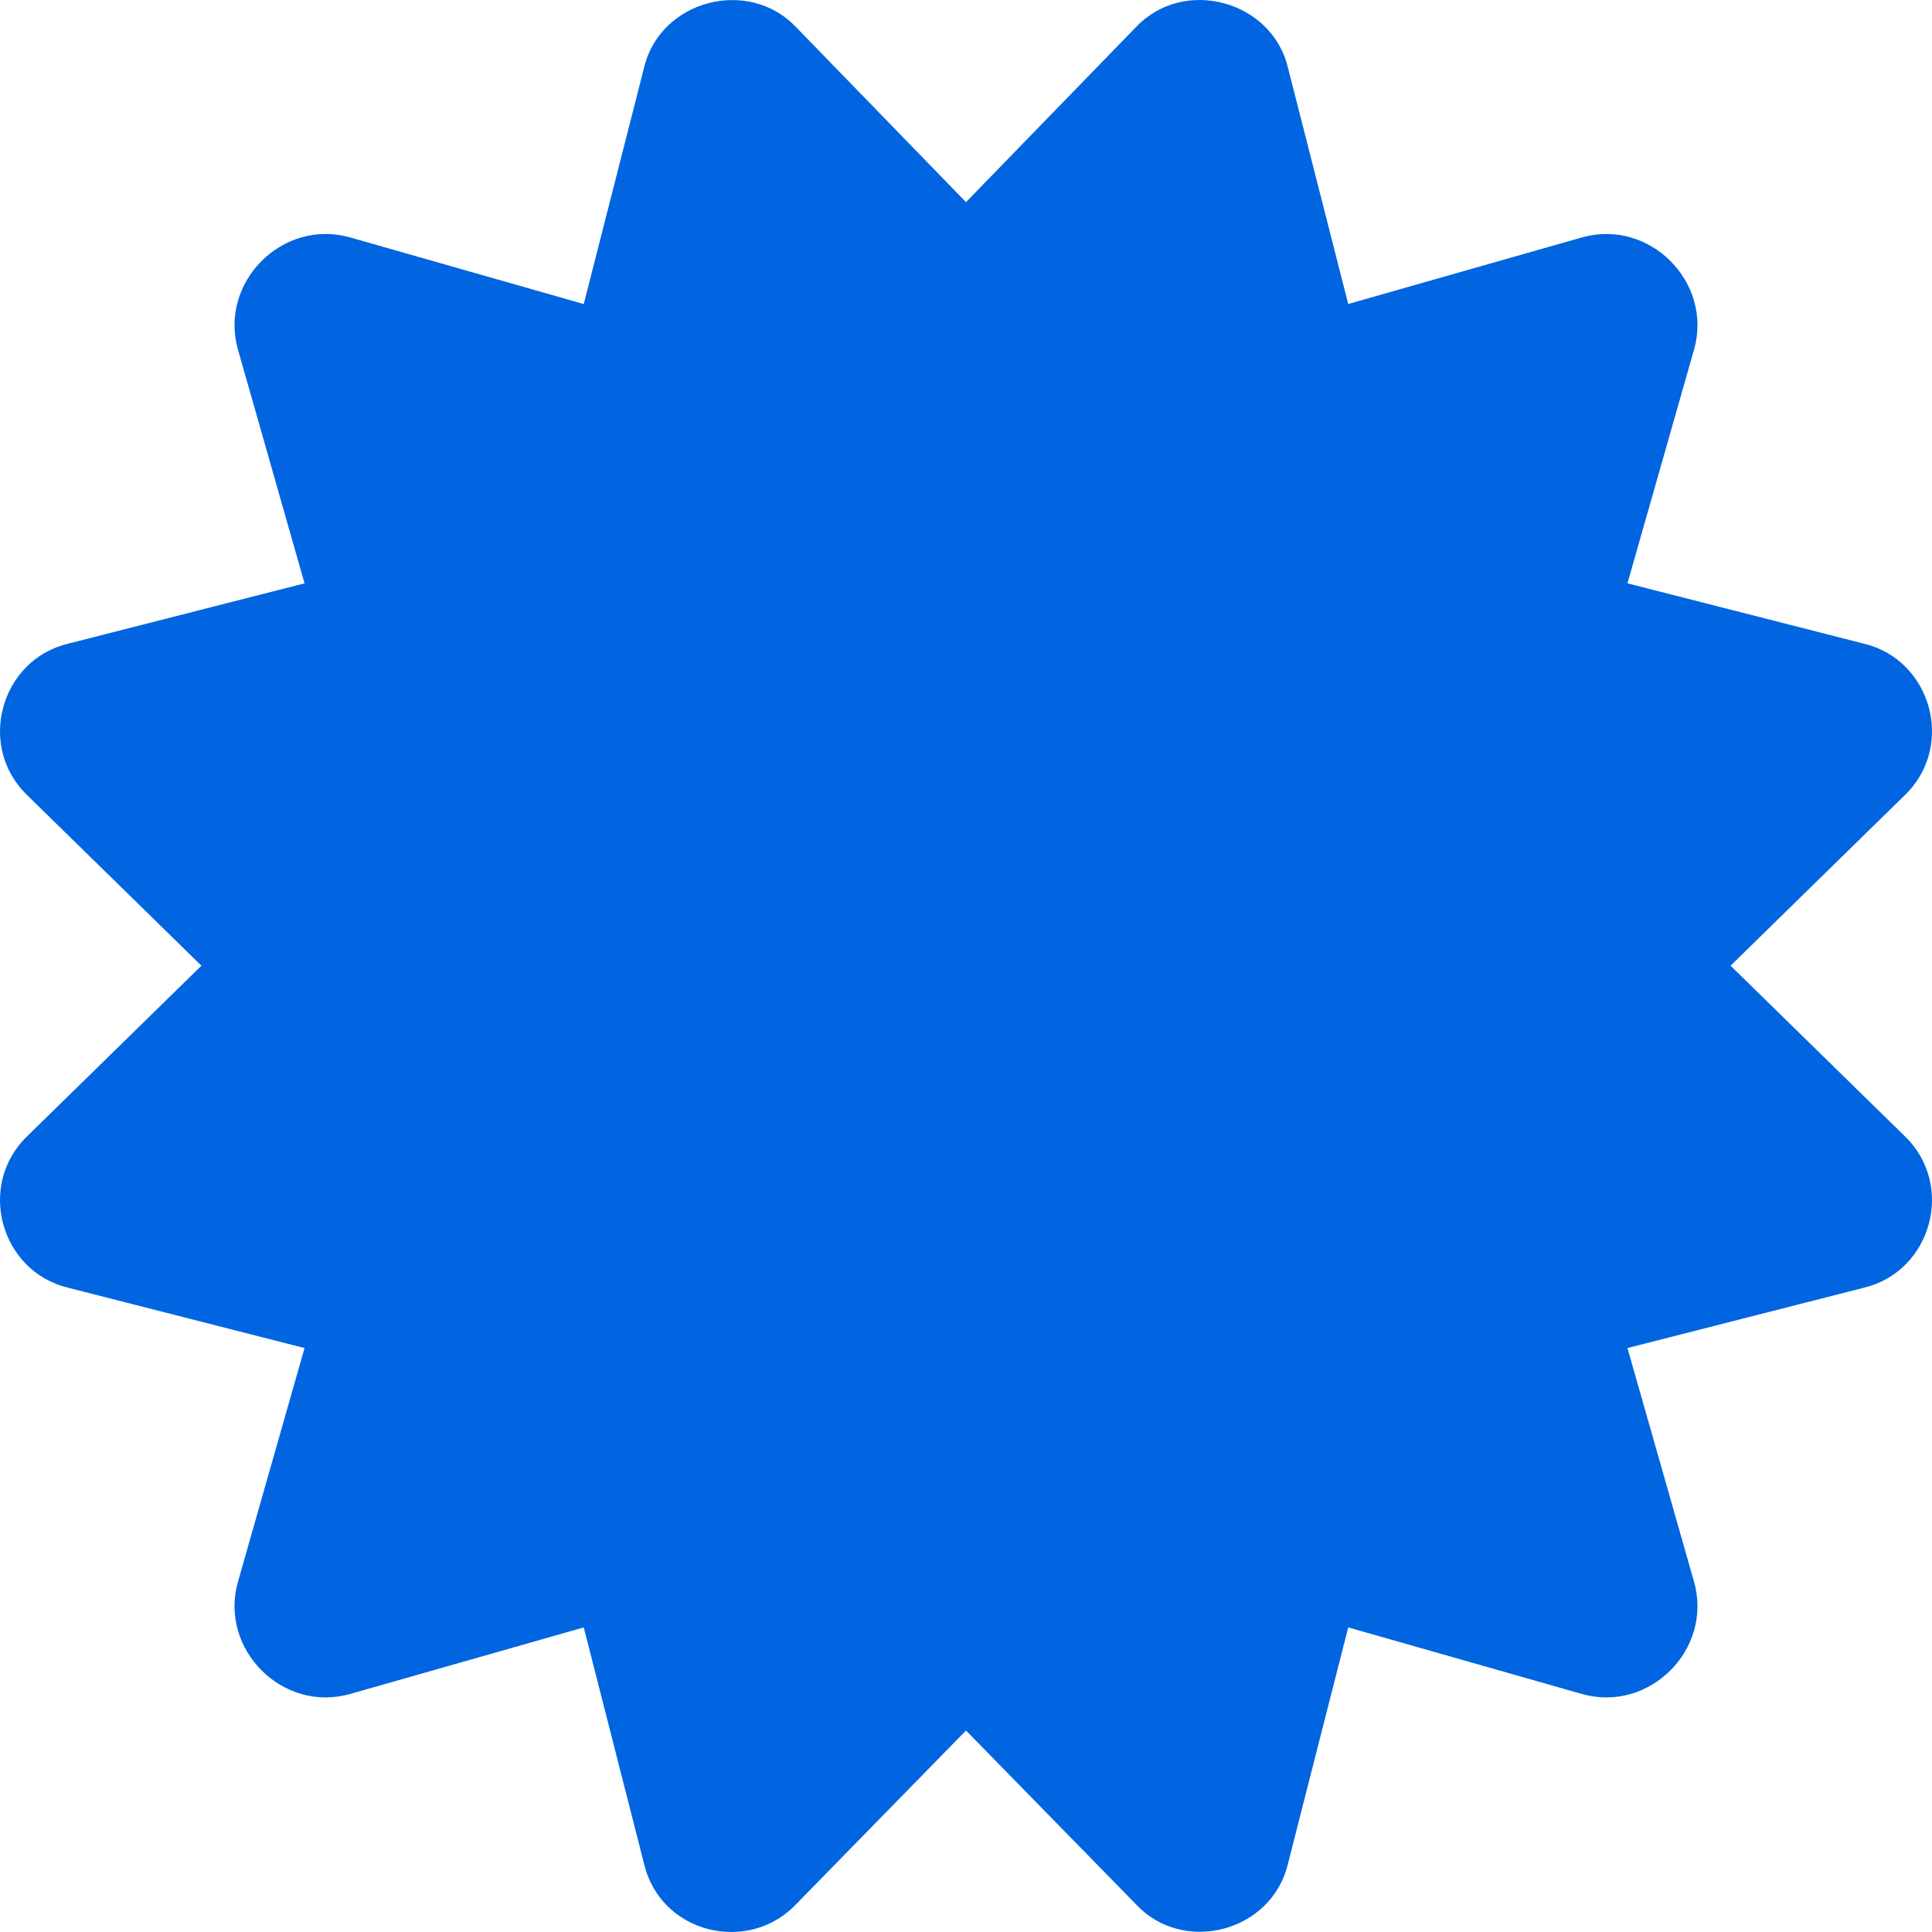 <svg width="32" height="32" viewBox="0 0 32 32" fill="none" xmlns="http://www.w3.org/2000/svg">
 <path  d= "M28.664 15.995L31.538 13.182C32.395 12.371 31.995 10.93 30.872 10.661L26.956 9.662L28.06 5.786C28.372 4.671 27.32 3.619 26.206 3.931L22.331 5.035L21.332 1.119C21.068 0.012 19.61 -0.392 18.812 0.452L16 3.348L13.188 0.452C12.399 -0.383 10.935 -0 10.668 1.119L9.669 5.036L5.794 3.931C4.679 3.619 3.629 4.671 3.94 5.786L5.044 9.662L1.129 10.661C0.004 10.93 -0.394 12.372 0.462 13.182L3.336 15.995L0.462 18.808C-0.395 19.619 0.005 21.06 1.129 21.329L5.044 22.328L3.94 26.204C3.628 27.319 4.68 28.371 5.794 28.059L9.669 26.955L10.668 30.872C10.945 32.032 12.399 32.373 13.188 31.538L16 28.663L18.812 31.538C19.593 32.381 21.061 32.006 21.332 30.872L22.331 26.955L26.206 28.059C27.321 28.371 28.372 27.319 28.06 26.204L26.956 22.328L30.871 21.329C31.996 21.06 32.394 19.619 31.538 18.808L28.664 15.995Z" fill="#0165E1" /></svg>